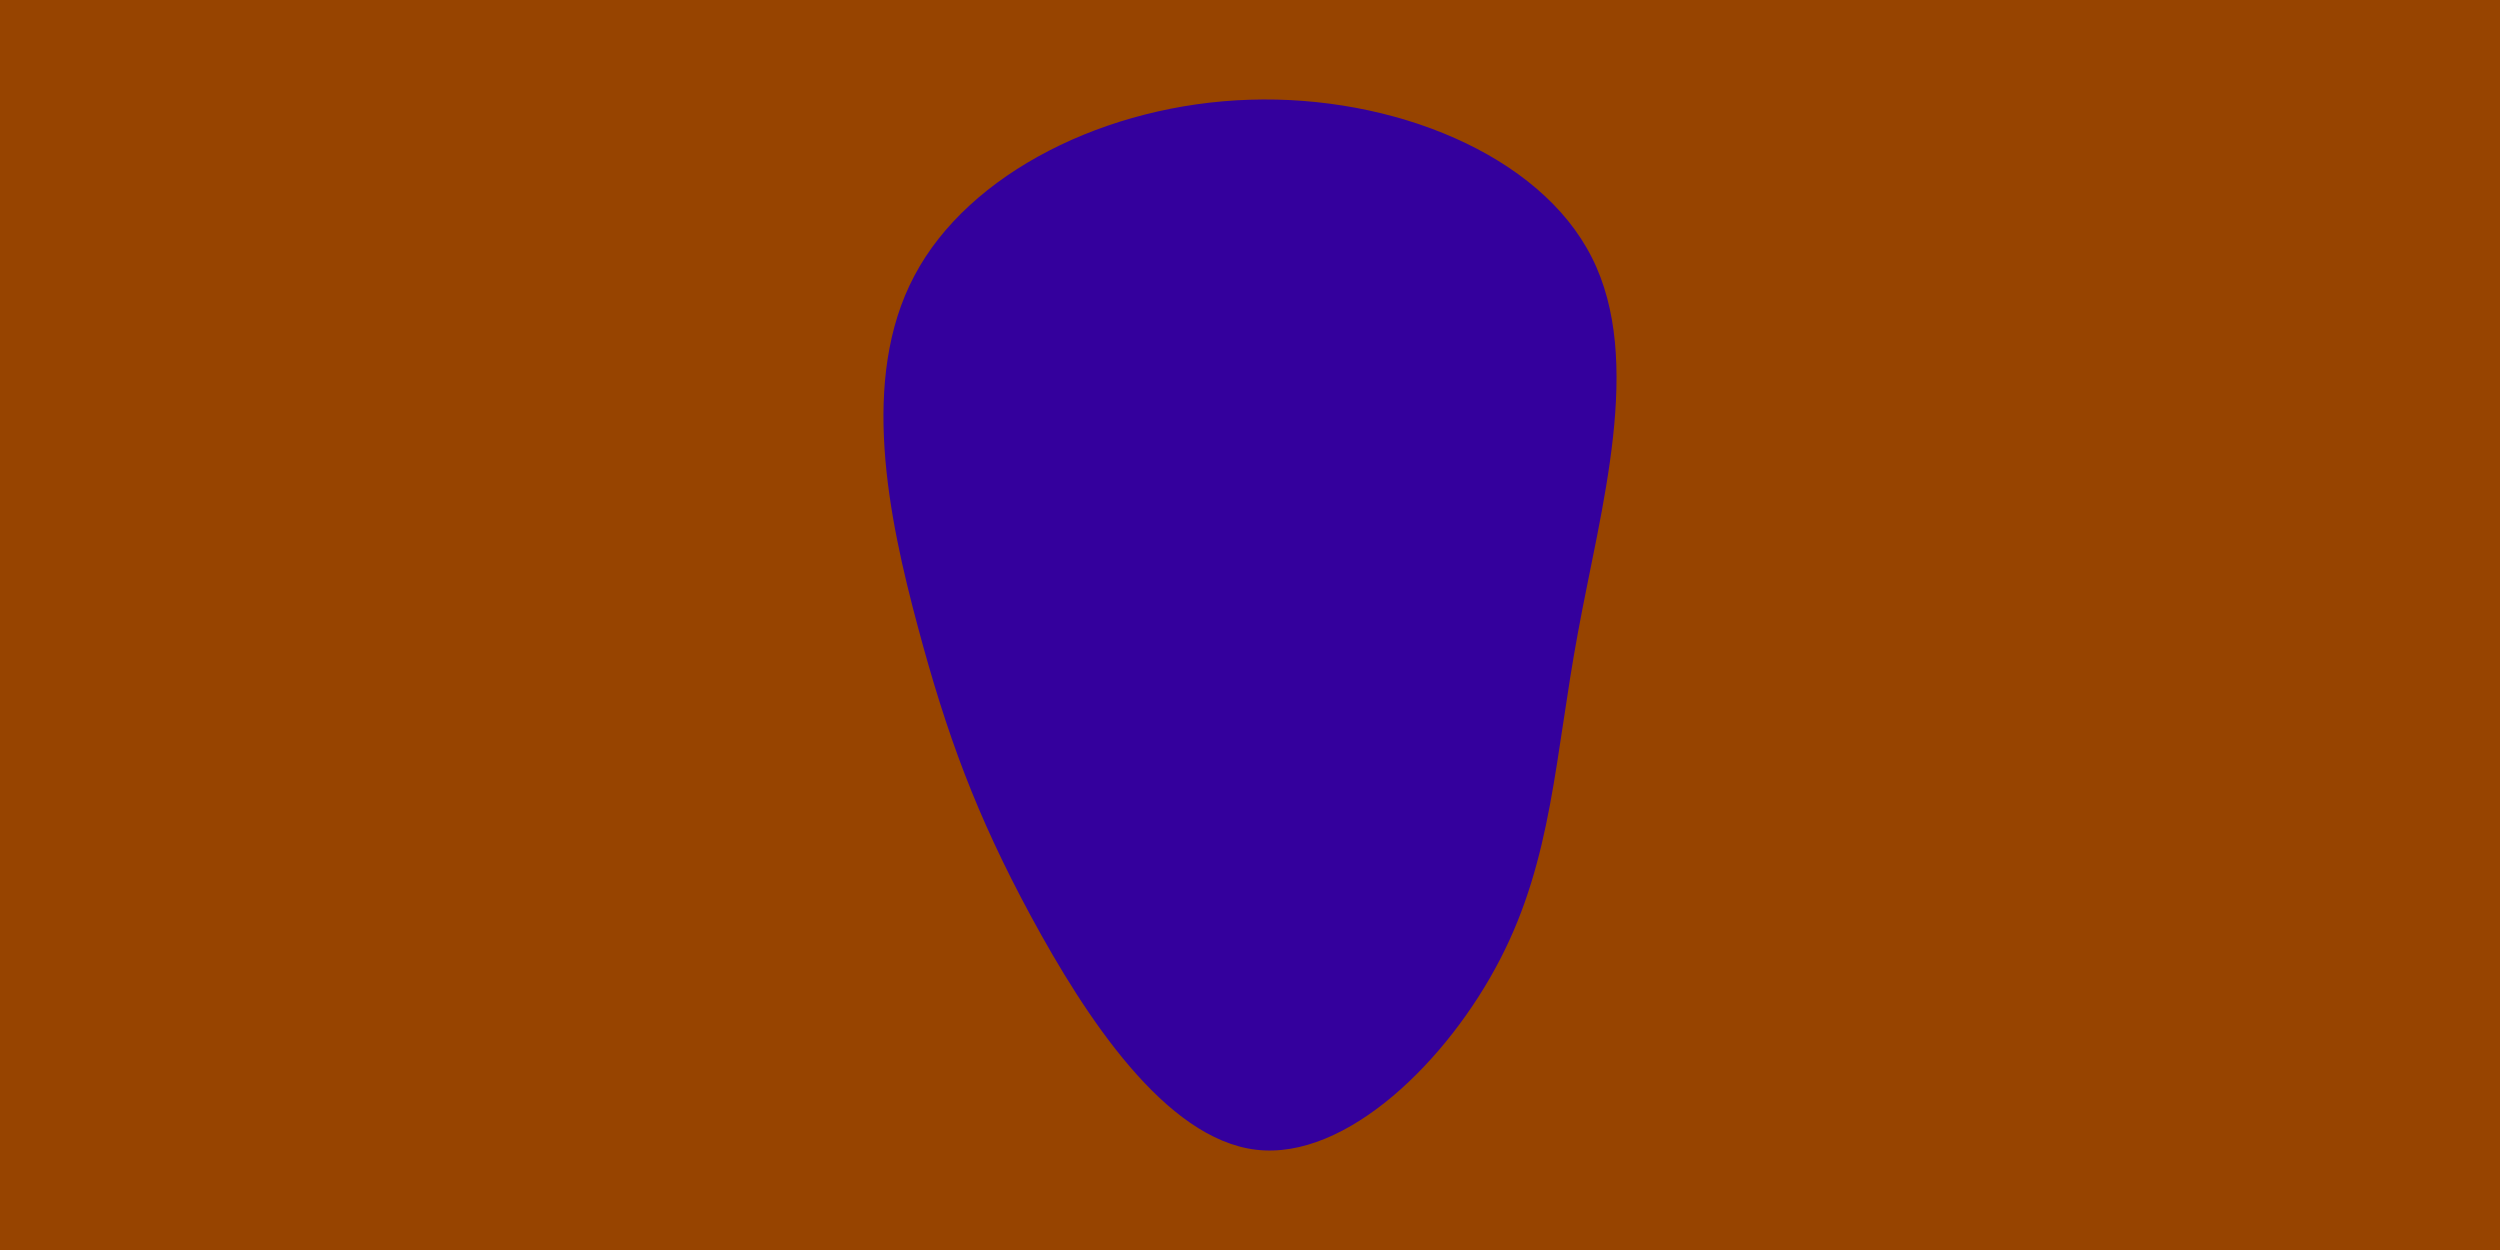 <svg id="visual" viewBox="0 0 900 450" width="900" height="450" xmlns="http://www.w3.org/2000/svg" xmlns:xlink="http://www.w3.org/1999/xlink" version="1.1"><rect x="0" y="0" width="900" height="450" fill="#974400"></rect><g transform="translate(448.264 235.903)"><path d="M124.8 -143.2C143.6 -106.1 128 -53 119.8 -8.2C111.5 36.5 110.6 73.1 91.8 109.4C73.1 145.7 36.5 181.9 3.9 178C-28.8 174.1 -57.5 130.2 -77.2 93.8C-96.8 57.5 -107.4 28.8 -117.9 -10.5C-128.4 -49.7 -138.8 -99.5 -119.1 -136.6C-99.5 -173.8 -49.7 -198.4 1.6 -200C53 -201.7 106.1 -180.4 124.8 -143.2" fill="#34009d"></path></g></svg>